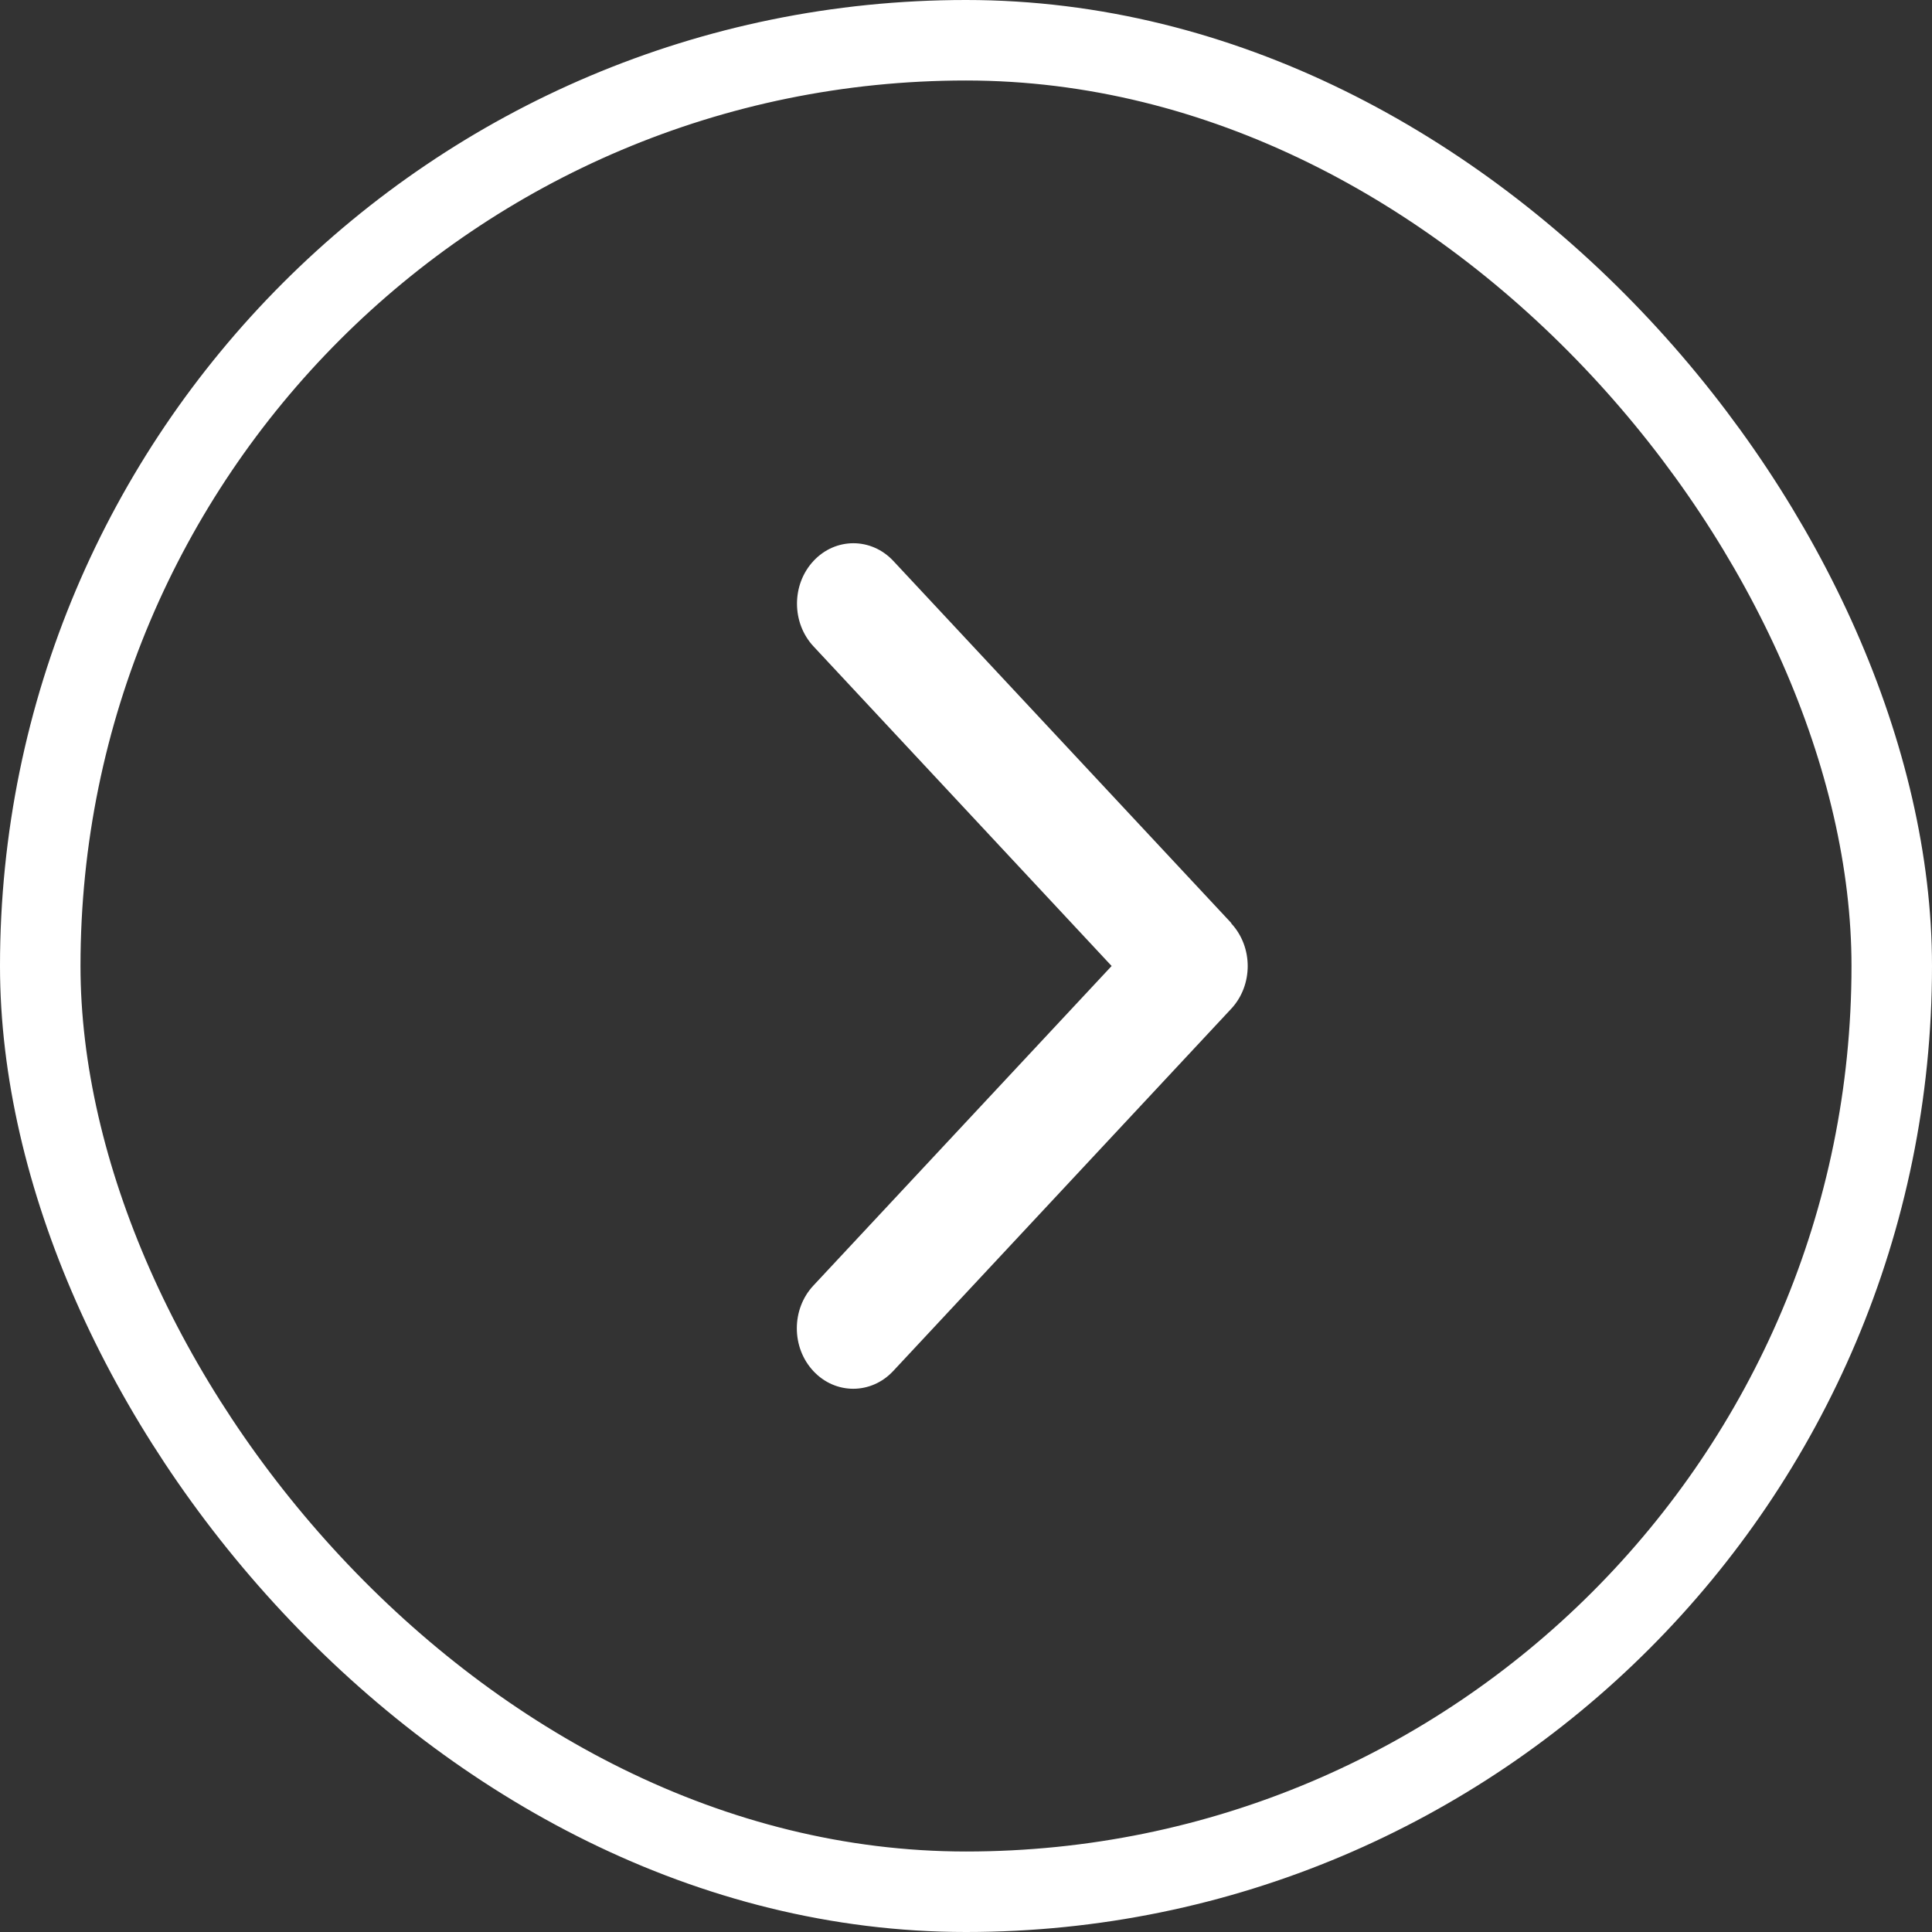 <svg width="24" height="24" viewBox="0 0 24 24" fill="none" xmlns="http://www.w3.org/2000/svg">
<rect x="0" y="0" width="24" height="24" fill="#333333" stroke="none"/>
<rect x="0.5" y="0.5" width="23" height="23" rx="11.5" stroke="white"/>
<g clip-path="url(#clip0_20_518)">
<path d="M15.294 11.47C15.568 11.763 15.568 12.239 15.294 12.532L11.095 17.032C10.821 17.325 10.377 17.325 10.104 17.032C9.83 16.739 9.83 16.263 10.104 15.97L13.809 12L10.106 8.03C9.832 7.737 9.832 7.261 10.106 6.968C10.379 6.675 10.823 6.675 11.097 6.968L15.297 11.468L15.294 11.47Z" fill="white"/>
</g>
<defs>
<clipPath id="clip0_20_518">
<rect width="7" height="12" fill="white" transform="translate(8.5 6)"/>
</clipPath>
</defs>
</svg>
